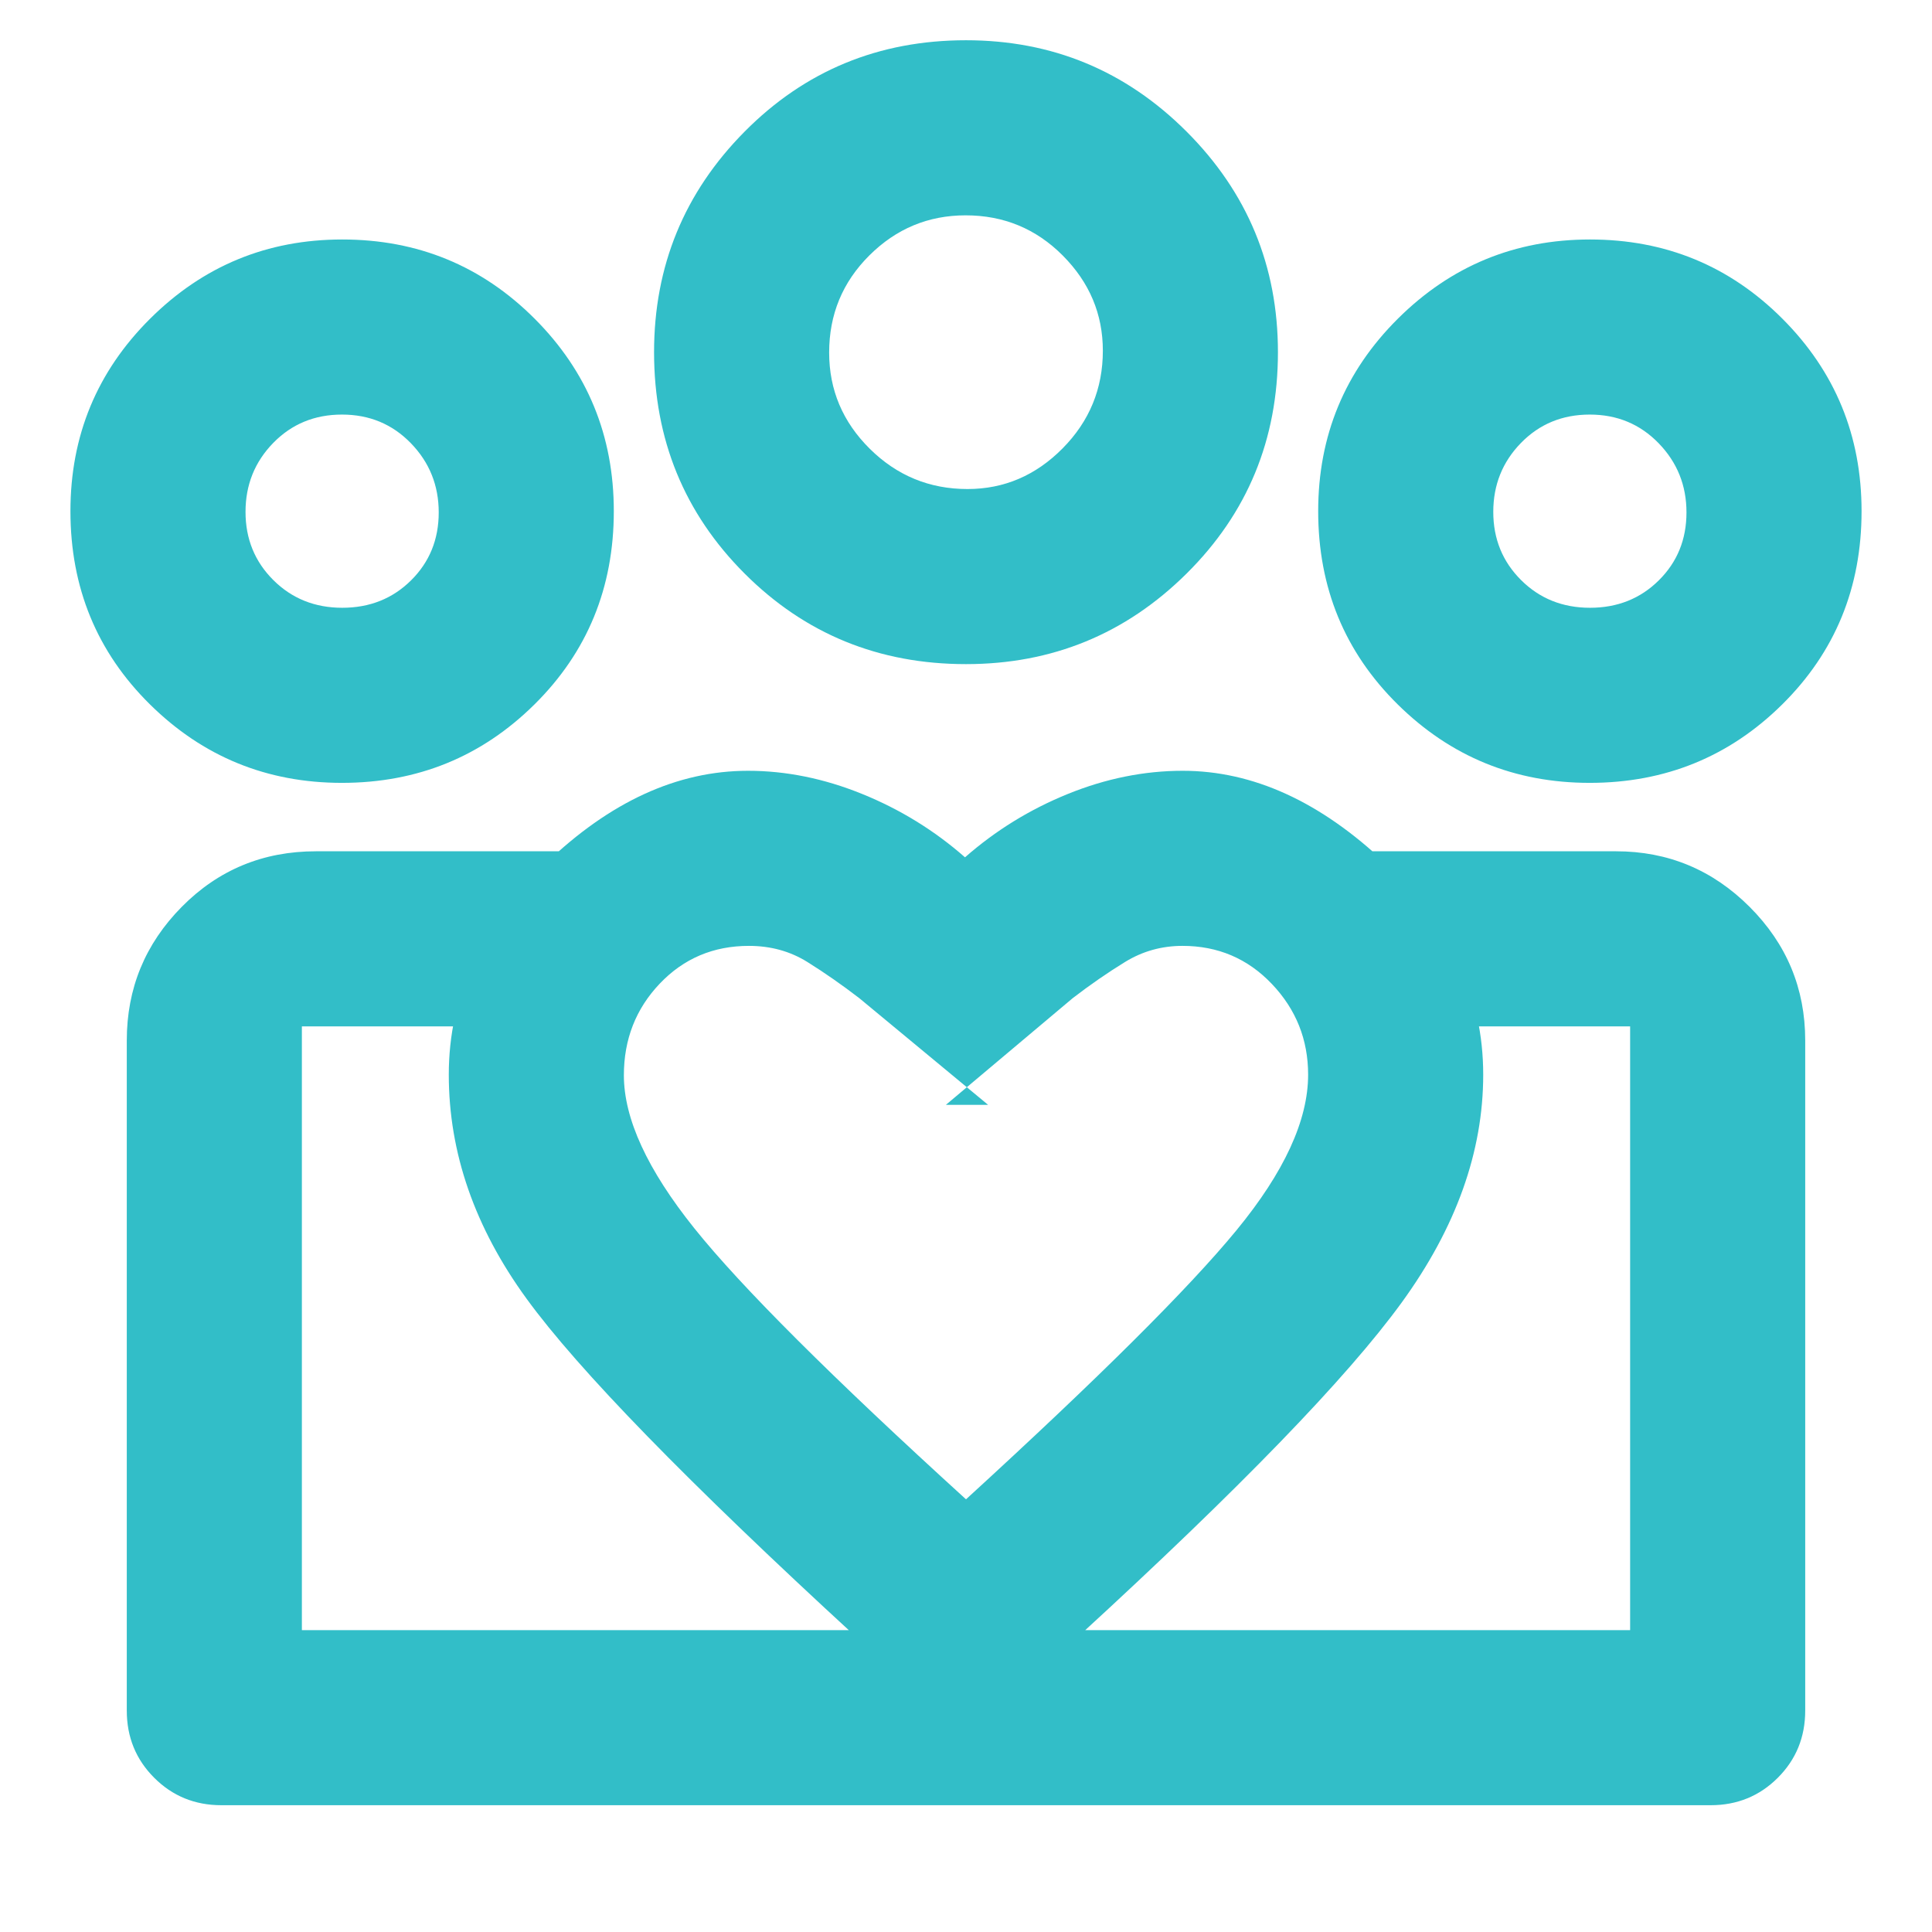 <svg xmlns="http://www.w3.org/2000/svg" height="48" viewBox="0 -960 960 960" width="48"><path fill="rgb(50, 190, 200)" d="M150-150v-300 300Zm660 0v-300 300Zm-19.93-508q20.43 0 34.18-13.62T838-705.37q0-20.13-13.82-34.38Q810.36-754 789.93-754t-34.18 14.11Q742-725.78 742-705.65q0 20.13 13.82 33.89Q769.64-658 790.07-658Zm-.16 87q-55.91 0-95.41-39T655-706q0-56.25 39.58-95.63Q734.16-841 790.06-841q56.27 0 95.61 39.37Q925-762.25 925-706q0 57-39.4 96t-95.69 39ZM480.75-717Q508-717 528-737.2t20-48.55Q548-813 528.11-833t-48.3-20Q452-853 432-833.11q-20 19.89-20 48.3Q412-757 432.2-737q20.2 20 48.55 20Zm-.75 87q-65 0-110-45t-45-110q0-64.21 45-109.61Q415-940 480-940q64.21 0 109.61 45.39Q635-849.21 635-785q0 65-45.39 110-45.4 45-109.61 45ZM310-425.7q0 32.34 35 76.02Q380-306 480-215q98.75-90.33 134.38-133.67Q650-392 650-426q0-26.15-18.01-45.07Q613.98-490 587.57-490q-15.51 0-28.54 8T533-464l-63 53h21l-64-53q-13-10-25.83-18-12.84-8-29.04-8-26.45 0-44.29 18.75Q310-452.51 310-425.7Zm-87-.3q0-58.64 48-104.82Q319-577 371.66-577q28.34 0 56.71 11.5 28.38 11.5 51.14 31.5 22.76-20 51.12-31.5Q559-577 587.7-577q52.3 0 100.8 46T737-426q0 57.42-40.5 113.21Q656-257 536-147l-56 50-55-50Q300.3-261.57 261.65-314.68 223-367.8 223-426Zm-52.93-232q20.43 0 34.18-13.62T218-705.37q0-20.13-13.82-34.38Q190.36-754 169.93-754t-34.18 14.11Q122-725.78 122-705.65q0 20.13 13.82 33.89Q149.64-658 170.07-658ZM483-63v-87h327v-300H681v-87h122q38.75 0 66.38 27.62Q897-481.75 897-443v333q0 19.75-13.62 33.37Q869.75-63 850-63H483Zm-333-87h333v87H110q-19.75 0-33.37-13.63Q63-90.25 63-110v-333q0-38.75 27.3-66.38Q117.6-537 157-537h121v87H150v300Zm19.91-421Q114-571 74.5-610T35-706q0-56.25 39.58-95.63Q114.16-841 170.06-841q56.27 0 95.61 39.37Q305-762.25 305-706q0 57-39.4 96t-95.69 39ZM480-785Zm-310 79Zm620 0Z"/></svg>
